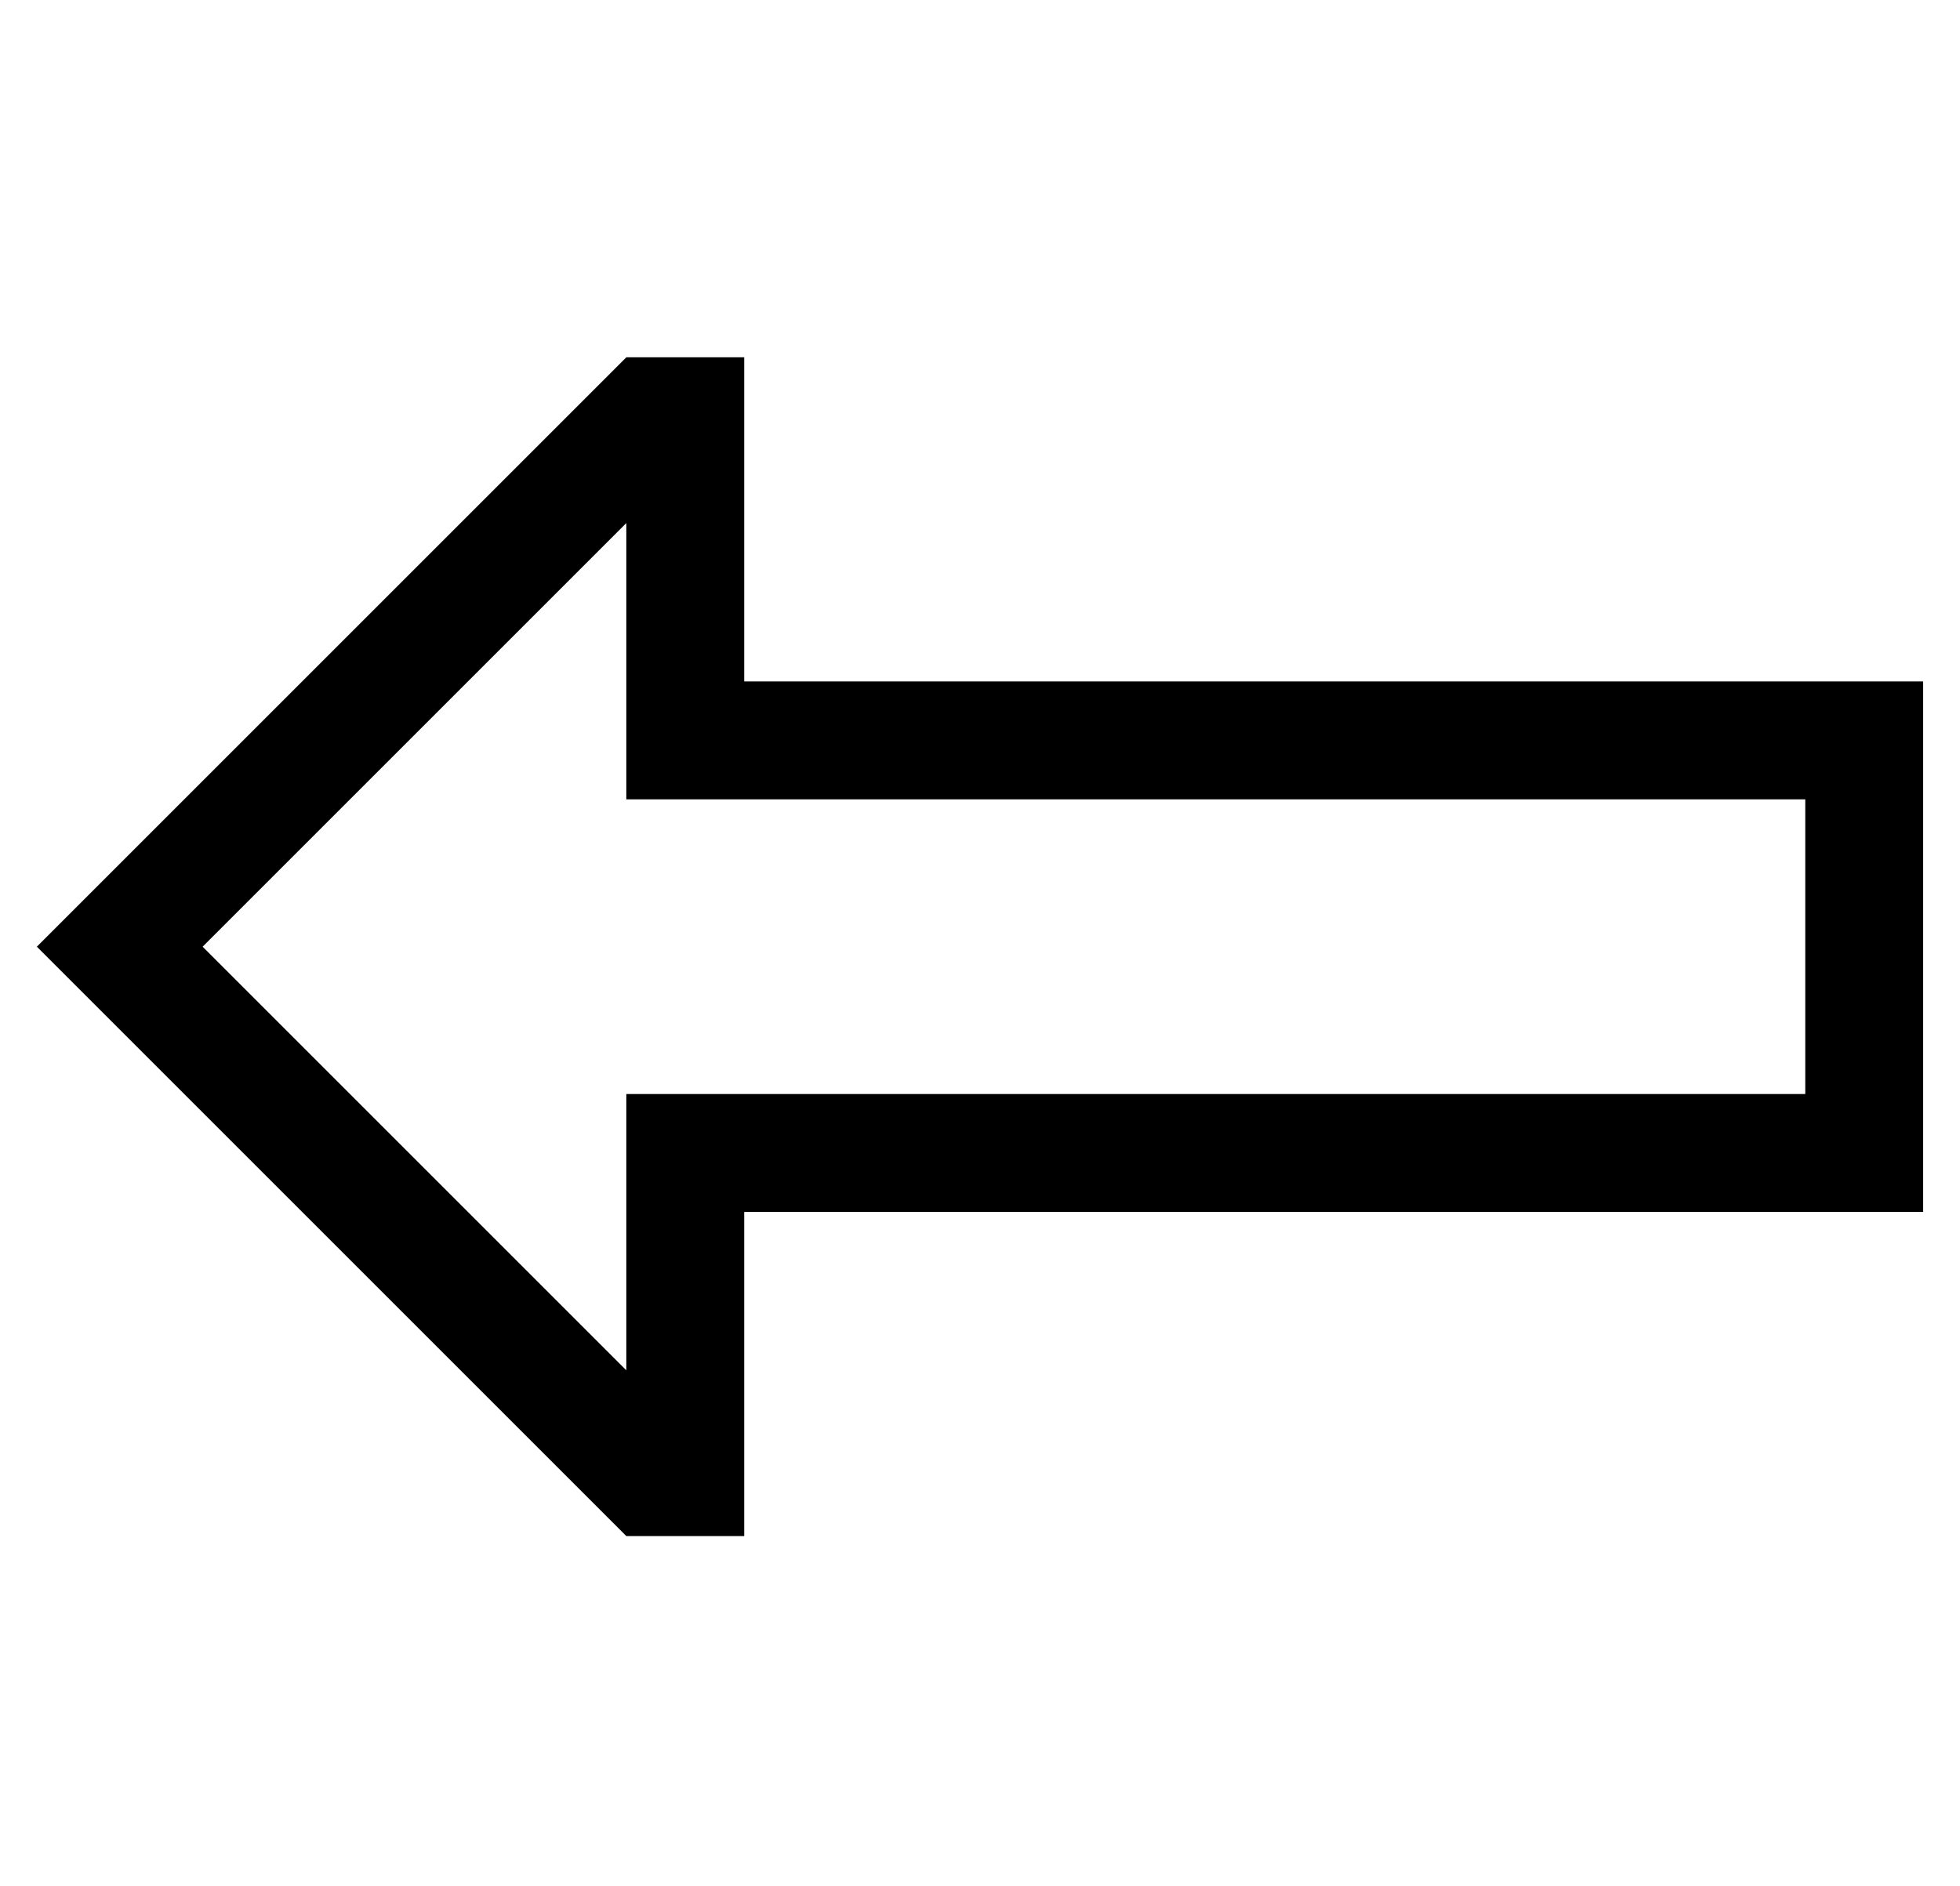 <?xml version="1.0" standalone="no"?>
<!DOCTYPE svg PUBLIC "-//W3C//DTD SVG 1.1//EN" "http://www.w3.org/Graphics/SVG/1.1/DTD/svg11.dtd" >
<svg xmlns="http://www.w3.org/2000/svg" xmlns:xlink="http://www.w3.org/1999/xlink" version="1.1" viewBox="-10 -40 532 512">
   <path fill="currentColor"
d="M160 257h32h-32h320v-80v0h-288h-32v-32v0v-43v0l-115 115v0l115 115v0v-43v0v-32v0zM192 345v32v-32v32h-32v0l-137 -137v0l-23 -23v0l23 -23v0l137 -137v0h32v0v32v0v24v0v32v0h32h288v32v0v80v0v32v0h-32h-288v32v0v24v0z" />
</svg>
